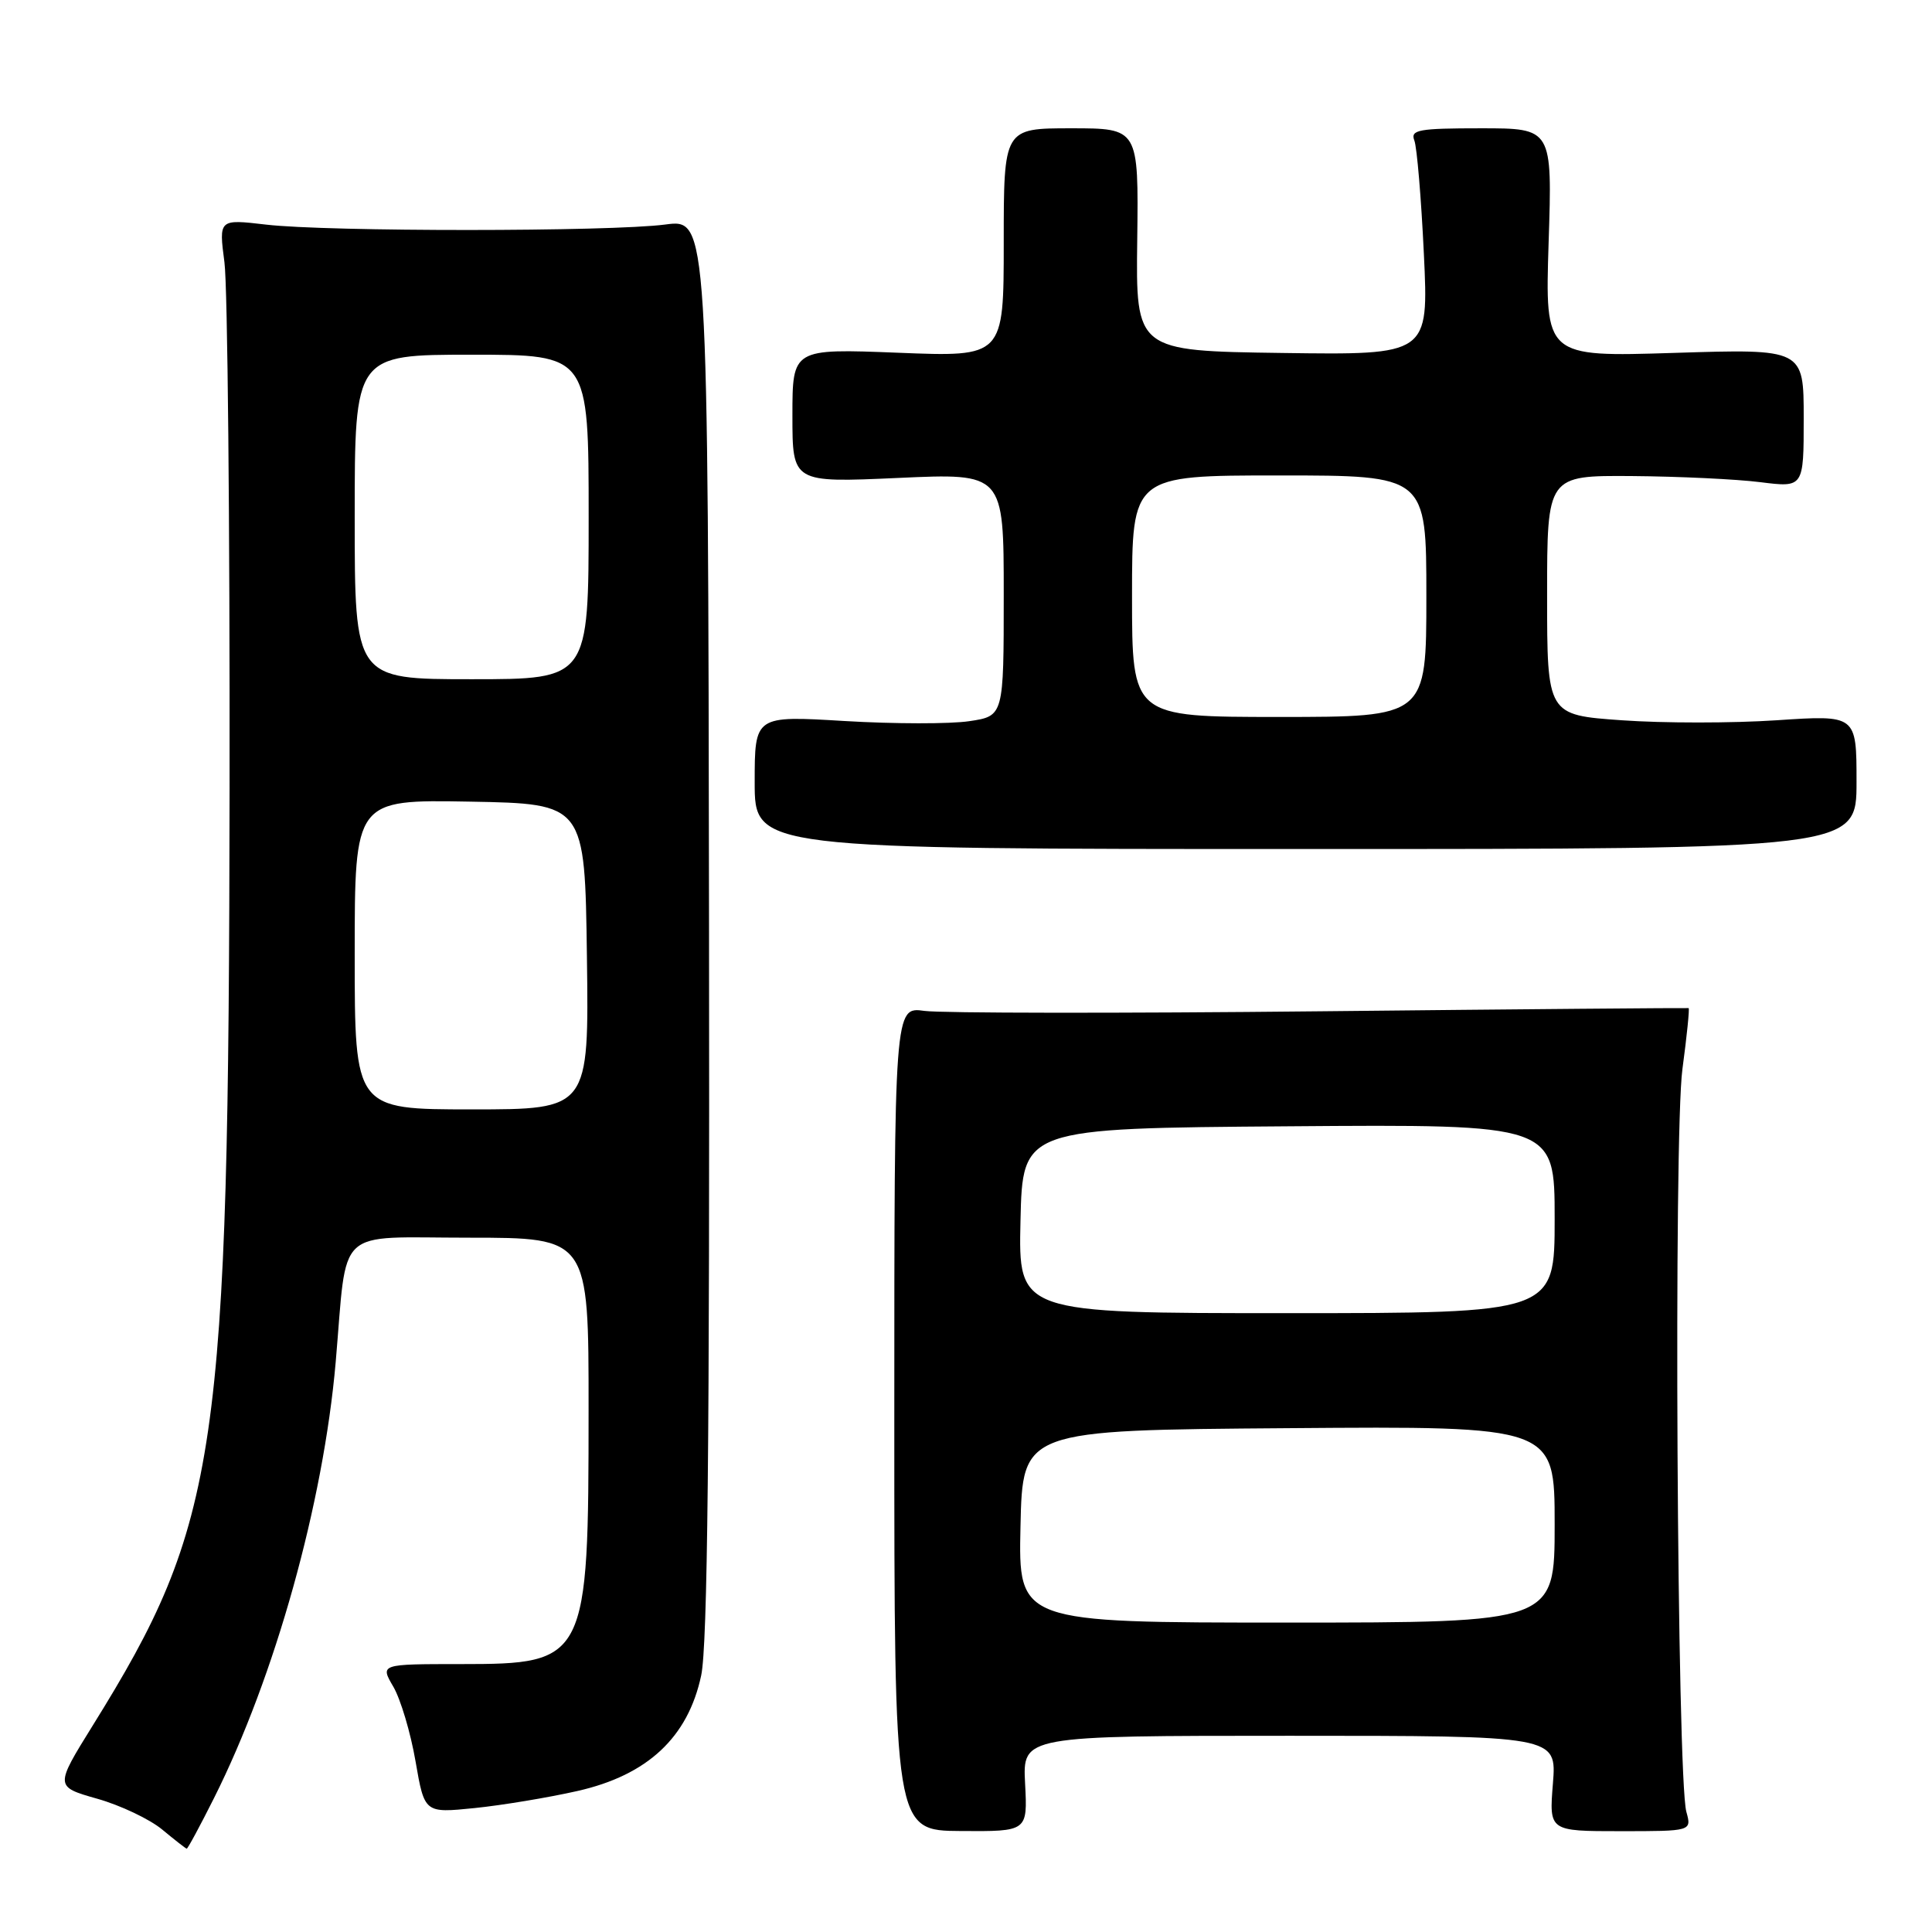 <?xml version="1.0" encoding="UTF-8" standalone="no"?>
<!DOCTYPE svg PUBLIC "-//W3C//DTD SVG 1.1//EN" "http://www.w3.org/Graphics/SVG/1.1/DTD/svg11.dtd" >
<svg xmlns="http://www.w3.org/2000/svg" xmlns:xlink="http://www.w3.org/1999/xlink" version="1.1" viewBox="0 0 256 256">
 <g >
 <path fill="currentColor"
d=" M 28.36 238.25 C 36.44 222.15 42.85 199.18 44.48 180.50 C 46.06 162.25 44.19 164.00 62.09 164.00 C 78.00 164.00 78.00 164.00 77.99 186.75 C 77.99 220.04 77.76 220.50 61.08 220.50 C 50.36 220.50 50.36 220.50 52.12 223.50 C 53.08 225.15 54.41 229.59 55.06 233.38 C 56.25 240.25 56.25 240.25 62.87 239.58 C 66.52 239.21 72.65 238.19 76.50 237.32 C 85.80 235.22 91.16 230.22 92.91 222.01 C 93.76 218.02 94.04 191.02 93.95 122.77 C 93.82 29.00 93.82 29.00 88.16 29.75 C 80.88 30.71 43.40 30.72 35.24 29.76 C 28.99 29.03 28.99 29.03 29.74 34.76 C 30.16 37.92 30.46 69.30 30.42 104.50 C 30.31 192.68 28.98 201.78 12.30 228.62 C 7.26 236.74 7.26 236.74 12.88 238.34 C 15.97 239.21 19.85 241.06 21.50 242.43 C 23.15 243.80 24.61 244.94 24.74 244.96 C 24.87 244.98 26.50 241.96 28.36 238.25 Z  M 135.83 236.34 C 135.50 230.00 135.50 230.00 170.89 230.00 C 206.27 230.00 206.27 230.00 205.77 236.32 C 205.26 242.64 205.26 242.64 214.71 242.64 C 224.16 242.64 224.16 242.64 223.45 240.07 C 222.21 235.57 221.75 150.39 222.93 141.66 C 223.52 137.27 223.89 133.63 223.75 133.58 C 223.61 133.54 201.68 133.72 175.00 134.00 C 148.32 134.28 124.70 134.25 122.50 133.95 C 118.50 133.39 118.50 133.39 118.50 187.98 C 118.50 242.57 118.50 242.57 127.33 242.62 C 136.16 242.68 136.16 242.68 135.83 236.34 Z  M 246.00 103.61 C 246.00 94.73 246.00 94.73 235.40 95.44 C 229.58 95.83 220.35 95.83 214.90 95.44 C 205.00 94.74 205.00 94.74 205.00 78.87 C 205.00 63.00 205.00 63.00 216.25 63.08 C 222.44 63.13 230.09 63.49 233.25 63.89 C 239.00 64.61 239.00 64.61 239.00 55.41 C 239.00 46.22 239.00 46.22 221.86 46.76 C 204.72 47.30 204.72 47.30 205.20 32.15 C 205.69 17.00 205.69 17.00 196.24 17.00 C 187.95 17.00 186.86 17.20 187.41 18.62 C 187.75 19.50 188.32 26.26 188.67 33.64 C 189.31 47.04 189.31 47.04 169.91 46.77 C 150.50 46.50 150.50 46.50 150.69 31.75 C 150.87 17.00 150.87 17.00 141.94 17.00 C 133.00 17.00 133.00 17.00 133.00 32.15 C 133.00 47.30 133.00 47.30 119.00 46.74 C 105.00 46.19 105.00 46.19 105.00 55.08 C 105.00 63.96 105.00 63.96 119.00 63.33 C 133.00 62.69 133.00 62.69 133.00 78.78 C 133.00 94.88 133.00 94.88 128.43 95.56 C 125.91 95.94 118.49 95.93 111.93 95.54 C 100.00 94.82 100.00 94.82 100.00 103.66 C 100.00 112.50 100.00 112.50 173.00 112.50 C 246.00 112.50 246.00 112.50 246.00 103.61 Z  M 47.00 126.47 C 47.00 105.95 47.00 105.95 62.25 106.22 C 77.50 106.50 77.50 106.50 77.77 126.75 C 78.04 147.00 78.04 147.00 62.52 147.00 C 47.00 147.00 47.00 147.00 47.00 126.47 Z  M 47.00 68.50 C 47.00 47.00 47.00 47.00 62.50 47.00 C 78.00 47.00 78.00 47.00 78.00 68.50 C 78.00 90.00 78.00 90.00 62.50 90.00 C 47.00 90.00 47.00 90.00 47.00 68.50 Z  M 135.22 202.25 C 135.50 189.50 135.50 189.50 170.75 189.24 C 206.00 188.97 206.00 188.97 206.00 201.99 C 206.00 215.00 206.00 215.00 170.47 215.00 C 134.94 215.00 134.94 215.00 135.22 202.25 Z  M 135.22 161.75 C 135.50 149.50 135.50 149.50 170.75 149.24 C 206.00 148.97 206.00 148.97 206.00 161.49 C 206.00 174.00 206.00 174.00 170.47 174.00 C 134.94 174.00 134.94 174.00 135.22 161.75 Z  M 150.00 79.00 C 150.00 63.00 150.00 63.00 169.50 63.00 C 189.00 63.00 189.00 63.00 189.00 79.00 C 189.00 95.00 189.00 95.00 169.50 95.00 C 150.00 95.00 150.00 95.00 150.00 79.00 Z "/>
</g>
</svg>